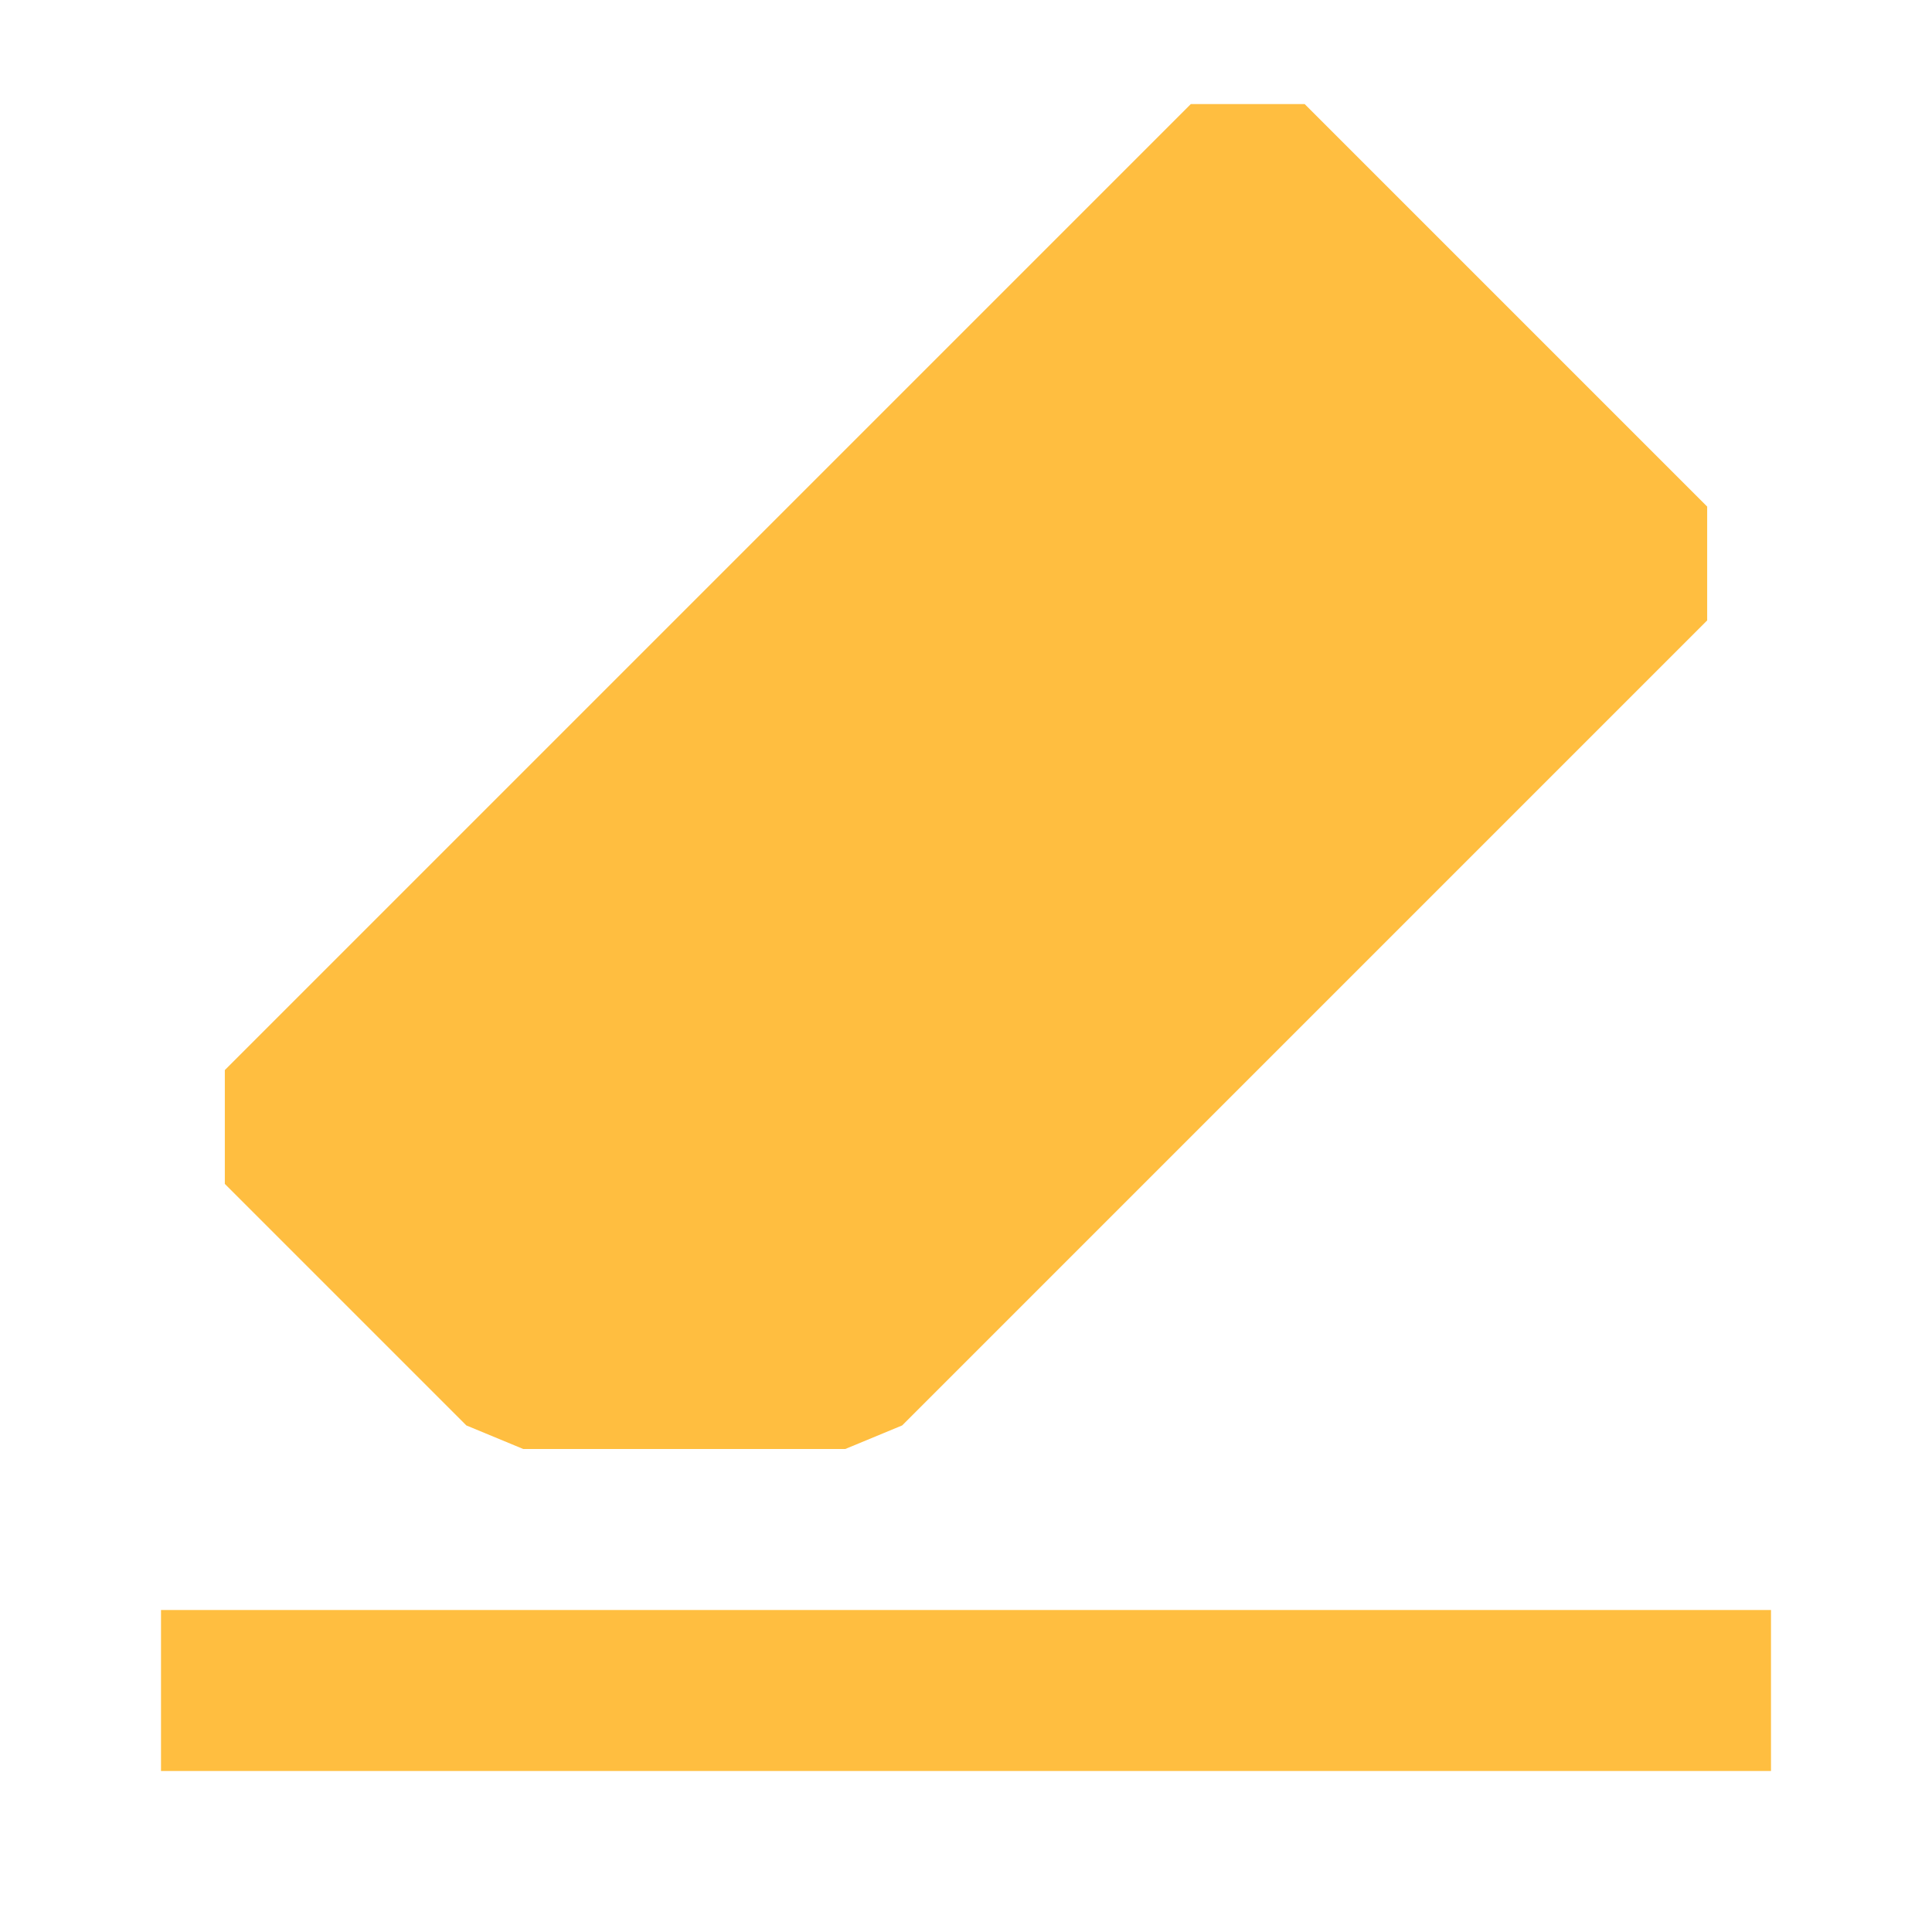 <?xml version="1.0" encoding="UTF-8"?><svg width="24" height="24" viewBox="0 0 48 48" fill="none" xmlns="http://www.w3.org/2000/svg"><path d="M4 42H44" stroke="#ffbe40" stroke-width="4" stroke-linecap="butt" stroke-linejoin="bevel"/><path d="M31 4L7 28L13 34H21L41 14L31 4Z" fill="#ffbe40" stroke="#ffbe40" stroke-width="4" stroke-linecap="butt" stroke-linejoin="bevel"/></svg>
